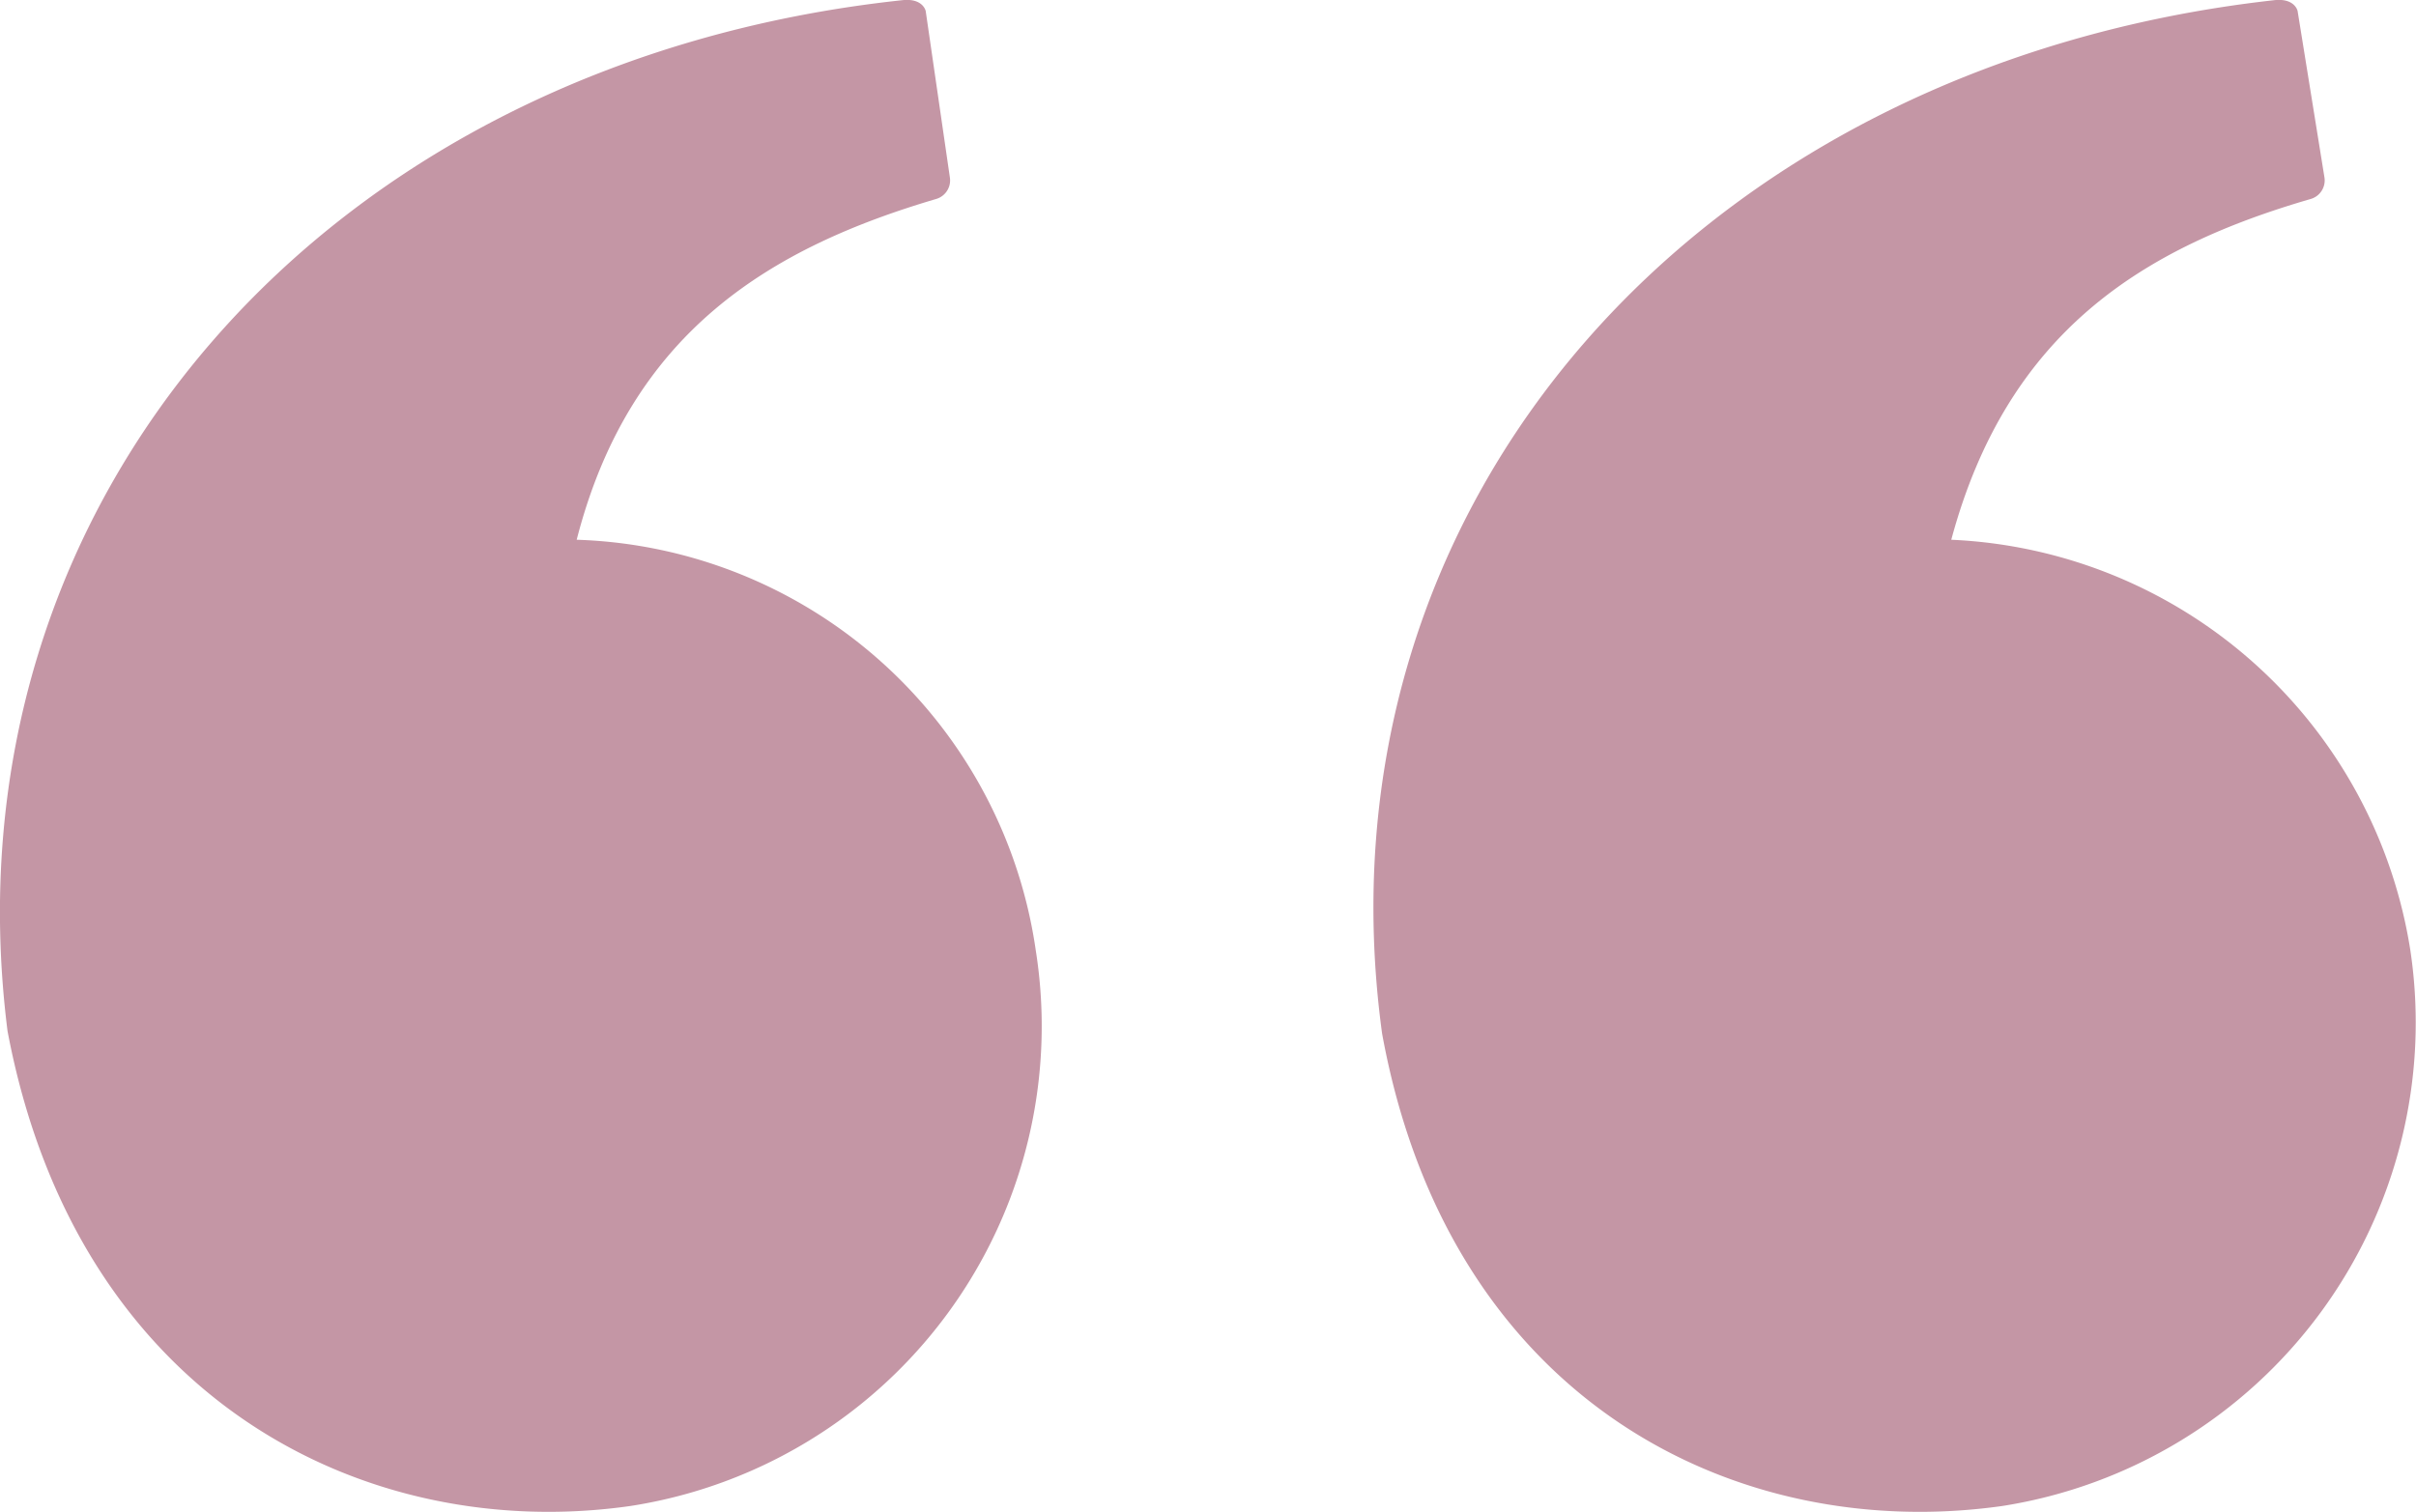 <?xml version="1.0" encoding="UTF-8" ?>
<svg xmlns="http://www.w3.org/2000/svg" viewBox="0 0 89.99 56.33">
    <g data-name="Layer 2">
        <path fill="#c496a5" d="M21.48,20.11c2-7.8,7.3-10.9,13.4-12.7a.72.72,0,0,0,.5-.8l-.9-6.2s-.1-.5-.9-.4c-21.4,2.3-35.8,18.6-33.3,38.4,2.6,13.8,13.4,19.1,23.2,17.7a18.09,18.09,0,0,0,15.1-20.7,17.85,17.85,0,0,0-17.1-15.3Zm68.3,15.3a18.12,18.12,0,0,0-17.1-15.3c2.1-7.8,7.2-10.9,13.4-12.7a.72.72,0,0,0,.5-.8l-1-6.2s-.1-.5-.9-.4c-21.4,2.4-35.9,18.7-33.2,38.5,2.5,13.7,13.2,19,23.1,17.6a18.23,18.23,0,0,0,15.2-20.7Z" data-name="Layer 1"/>
    </g>
</svg>
